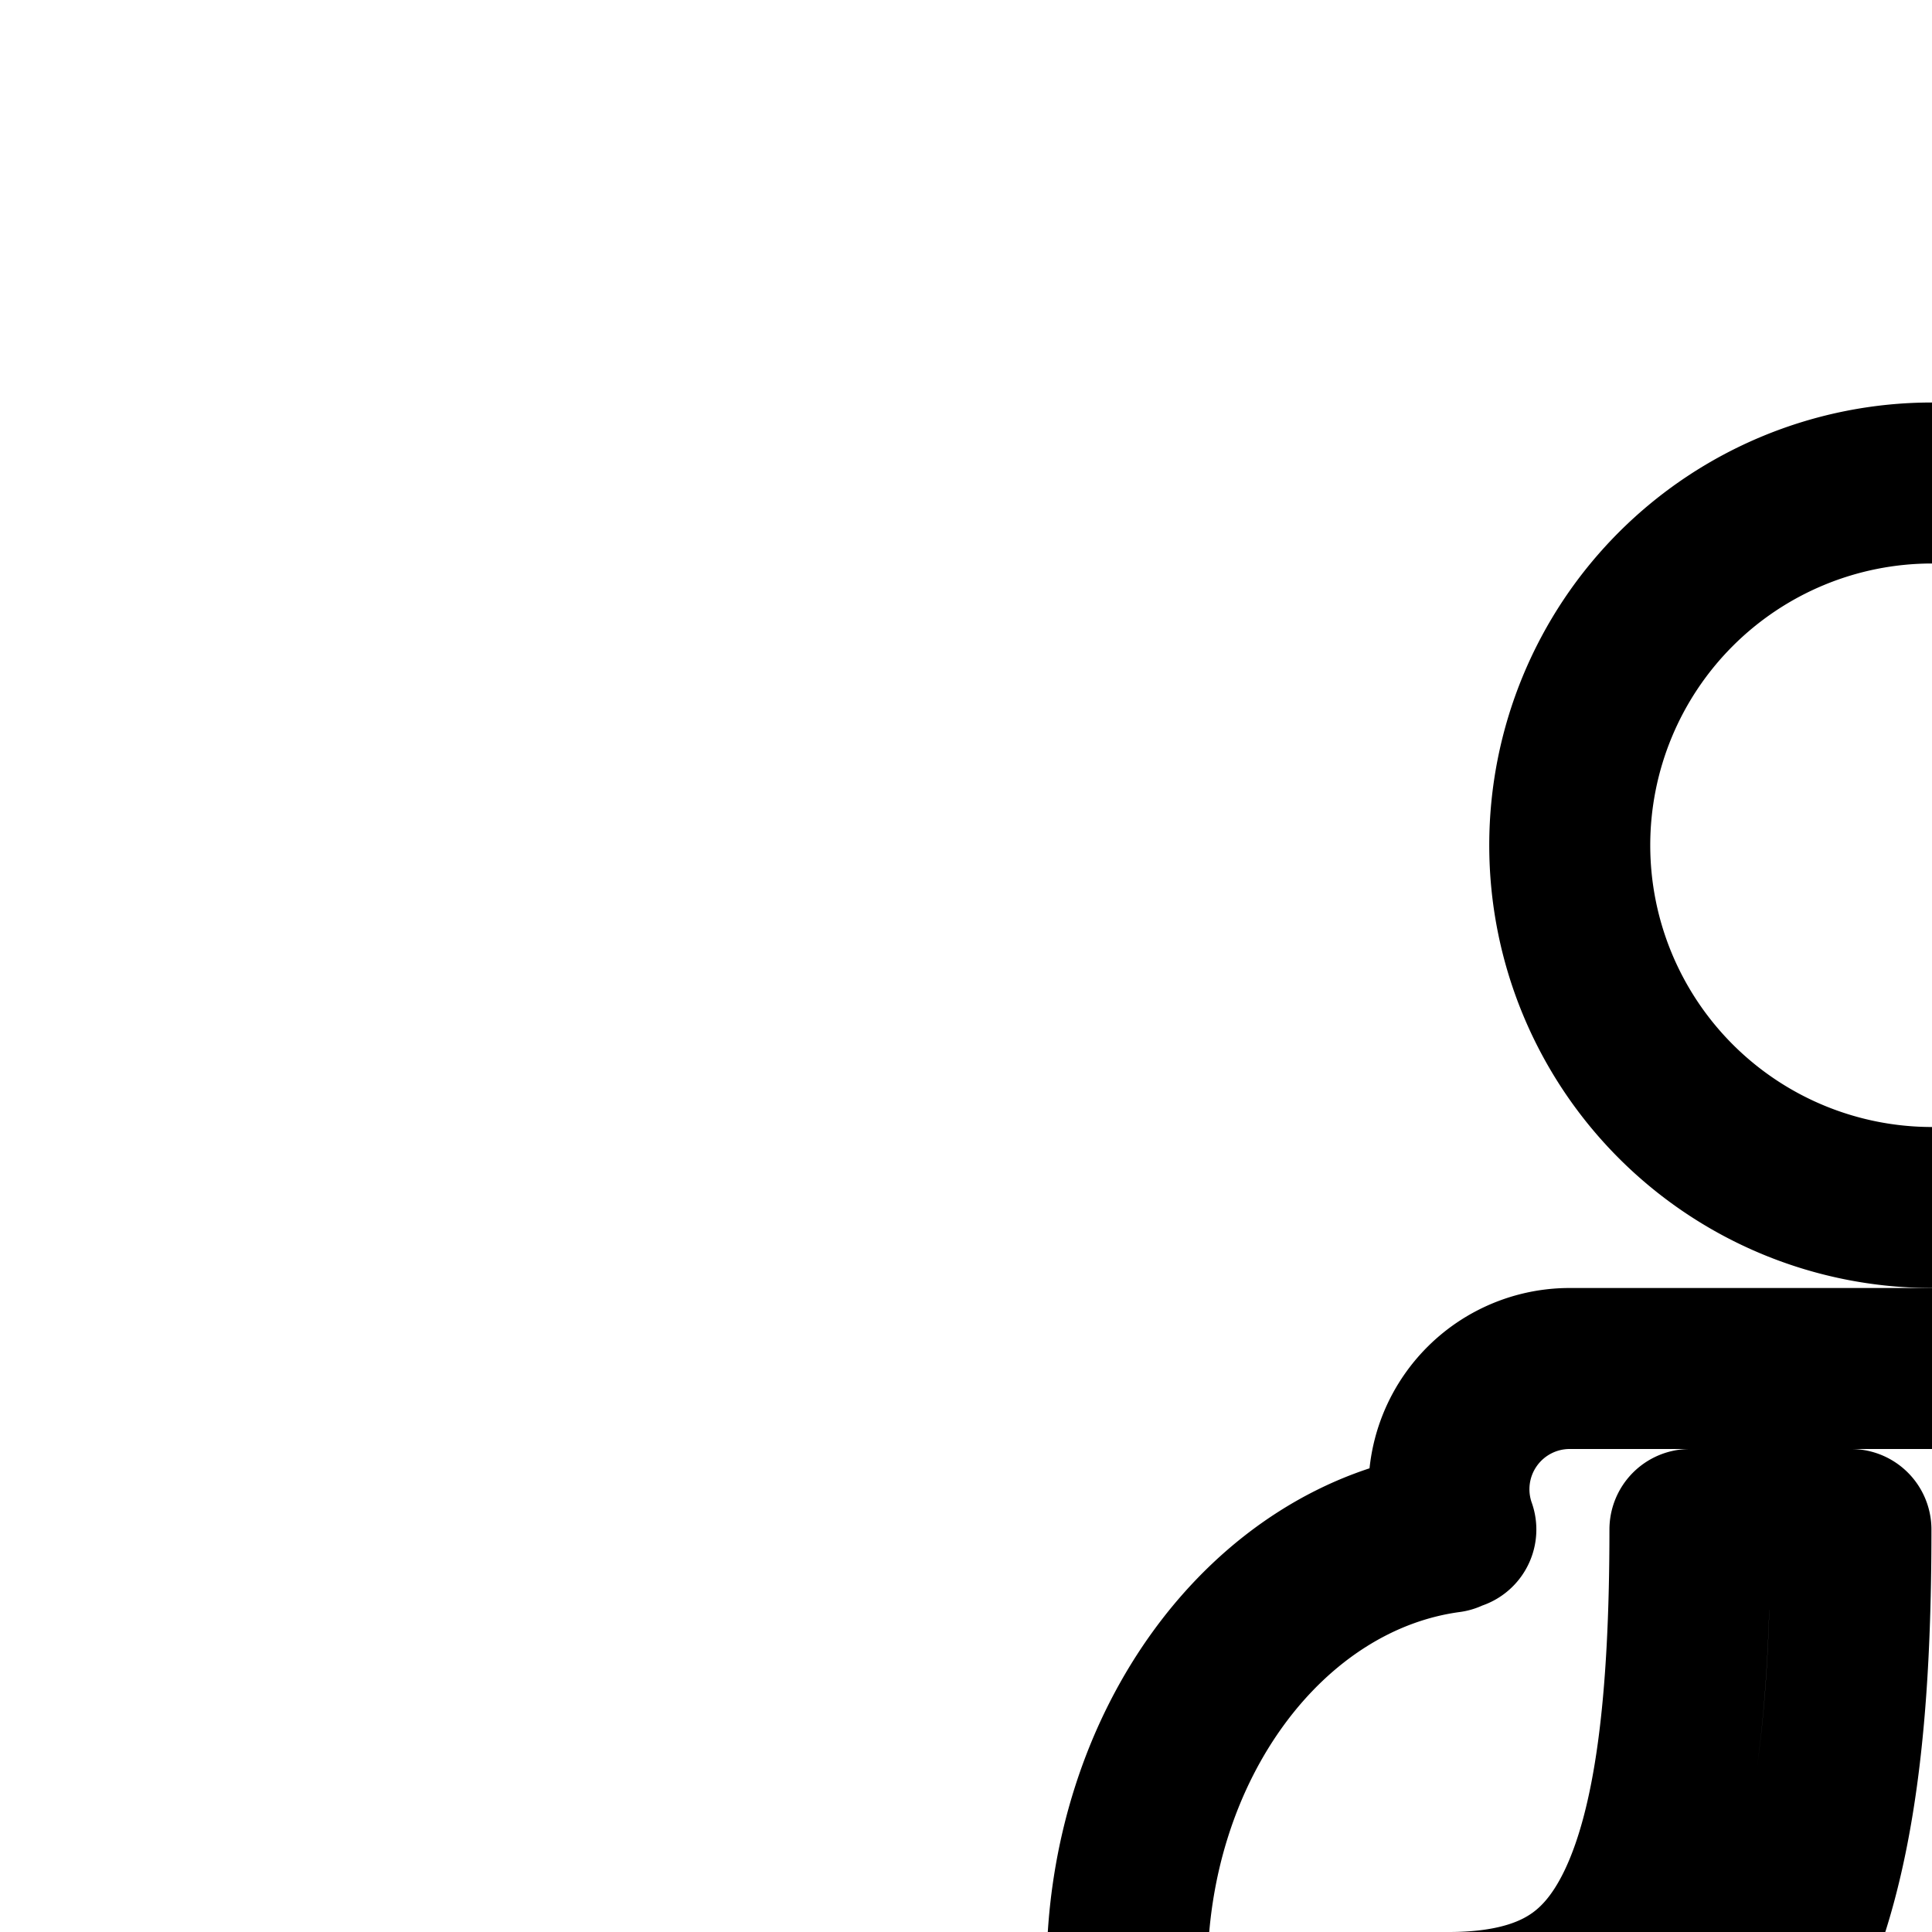 <svg
  xmlns="http://www.w3.org/2000/svg"
  width="24"
  height="24"
  viewBox="0 0 24 24"
  fill="none"
  stroke="currentColor"
  stroke-width="2"
  stroke-linecap="round"
  stroke-linejoin="round"
>
  <path
    fill-rule="evenodd"
    d="M19.5 17a1.5 1.5 0 0 0-1.415 2H18v.034c-2.25.304-4 2.635-4 5.466 0 2.494 1.358 4.6 3.22 5.274a57 57 0 0 1-1.53 3.17c-.324.625.066 1.395.764 1.483 5.937.752 9.692.772 15.155.012.68-.095 1.06-.838.754-1.453-.42-.84-.988-2.016-1.522-3.234C32.671 29.054 34 26.967 34 24.5c0-2.831-1.75-5.162-4-5.466V19h-.085q.084-.236.085-.5a1.5 1.5 0 0 0-1.5-1.5zm.831 6.68c.478-.987.662-2.53.662-4.68h2c0 2.158-.166 4.115-.862 5.551-.361.746-.877 1.379-1.6 1.817-.72.435-1.571.632-2.531.632v-2c.686 0 1.158-.14 1.495-.344.334-.201.61-.51.836-.976M27.007 19c0 2.15.184 3.693.662 4.68.226.465.502.775.836.976.337.204.809.344 1.495.344v2c-.96 0-1.81-.197-2.53-.632-.724-.438-1.24-1.071-1.601-1.817-.696-1.436-.862-3.393-.862-5.551z"
    clip-rule="evenodd"
  />
  <path
    fill-rule="evenodd"
    d="M19 37.014V40.5a1.5 1.5 0 0 0 2.948.391l.94-3.483A39 39 0 0 1 19 37.014m7.11.387.942 3.49a1.5 1.5 0 0 0 2.948-.39V37a41 41 0 0 1-3.89.401"
    clip-rule="evenodd"
  />
  <path d="M28.5 10.5a4.5 4.5 0 1 1-9 0 4.5 4.5 0 0 1 9 0" />
</svg>
